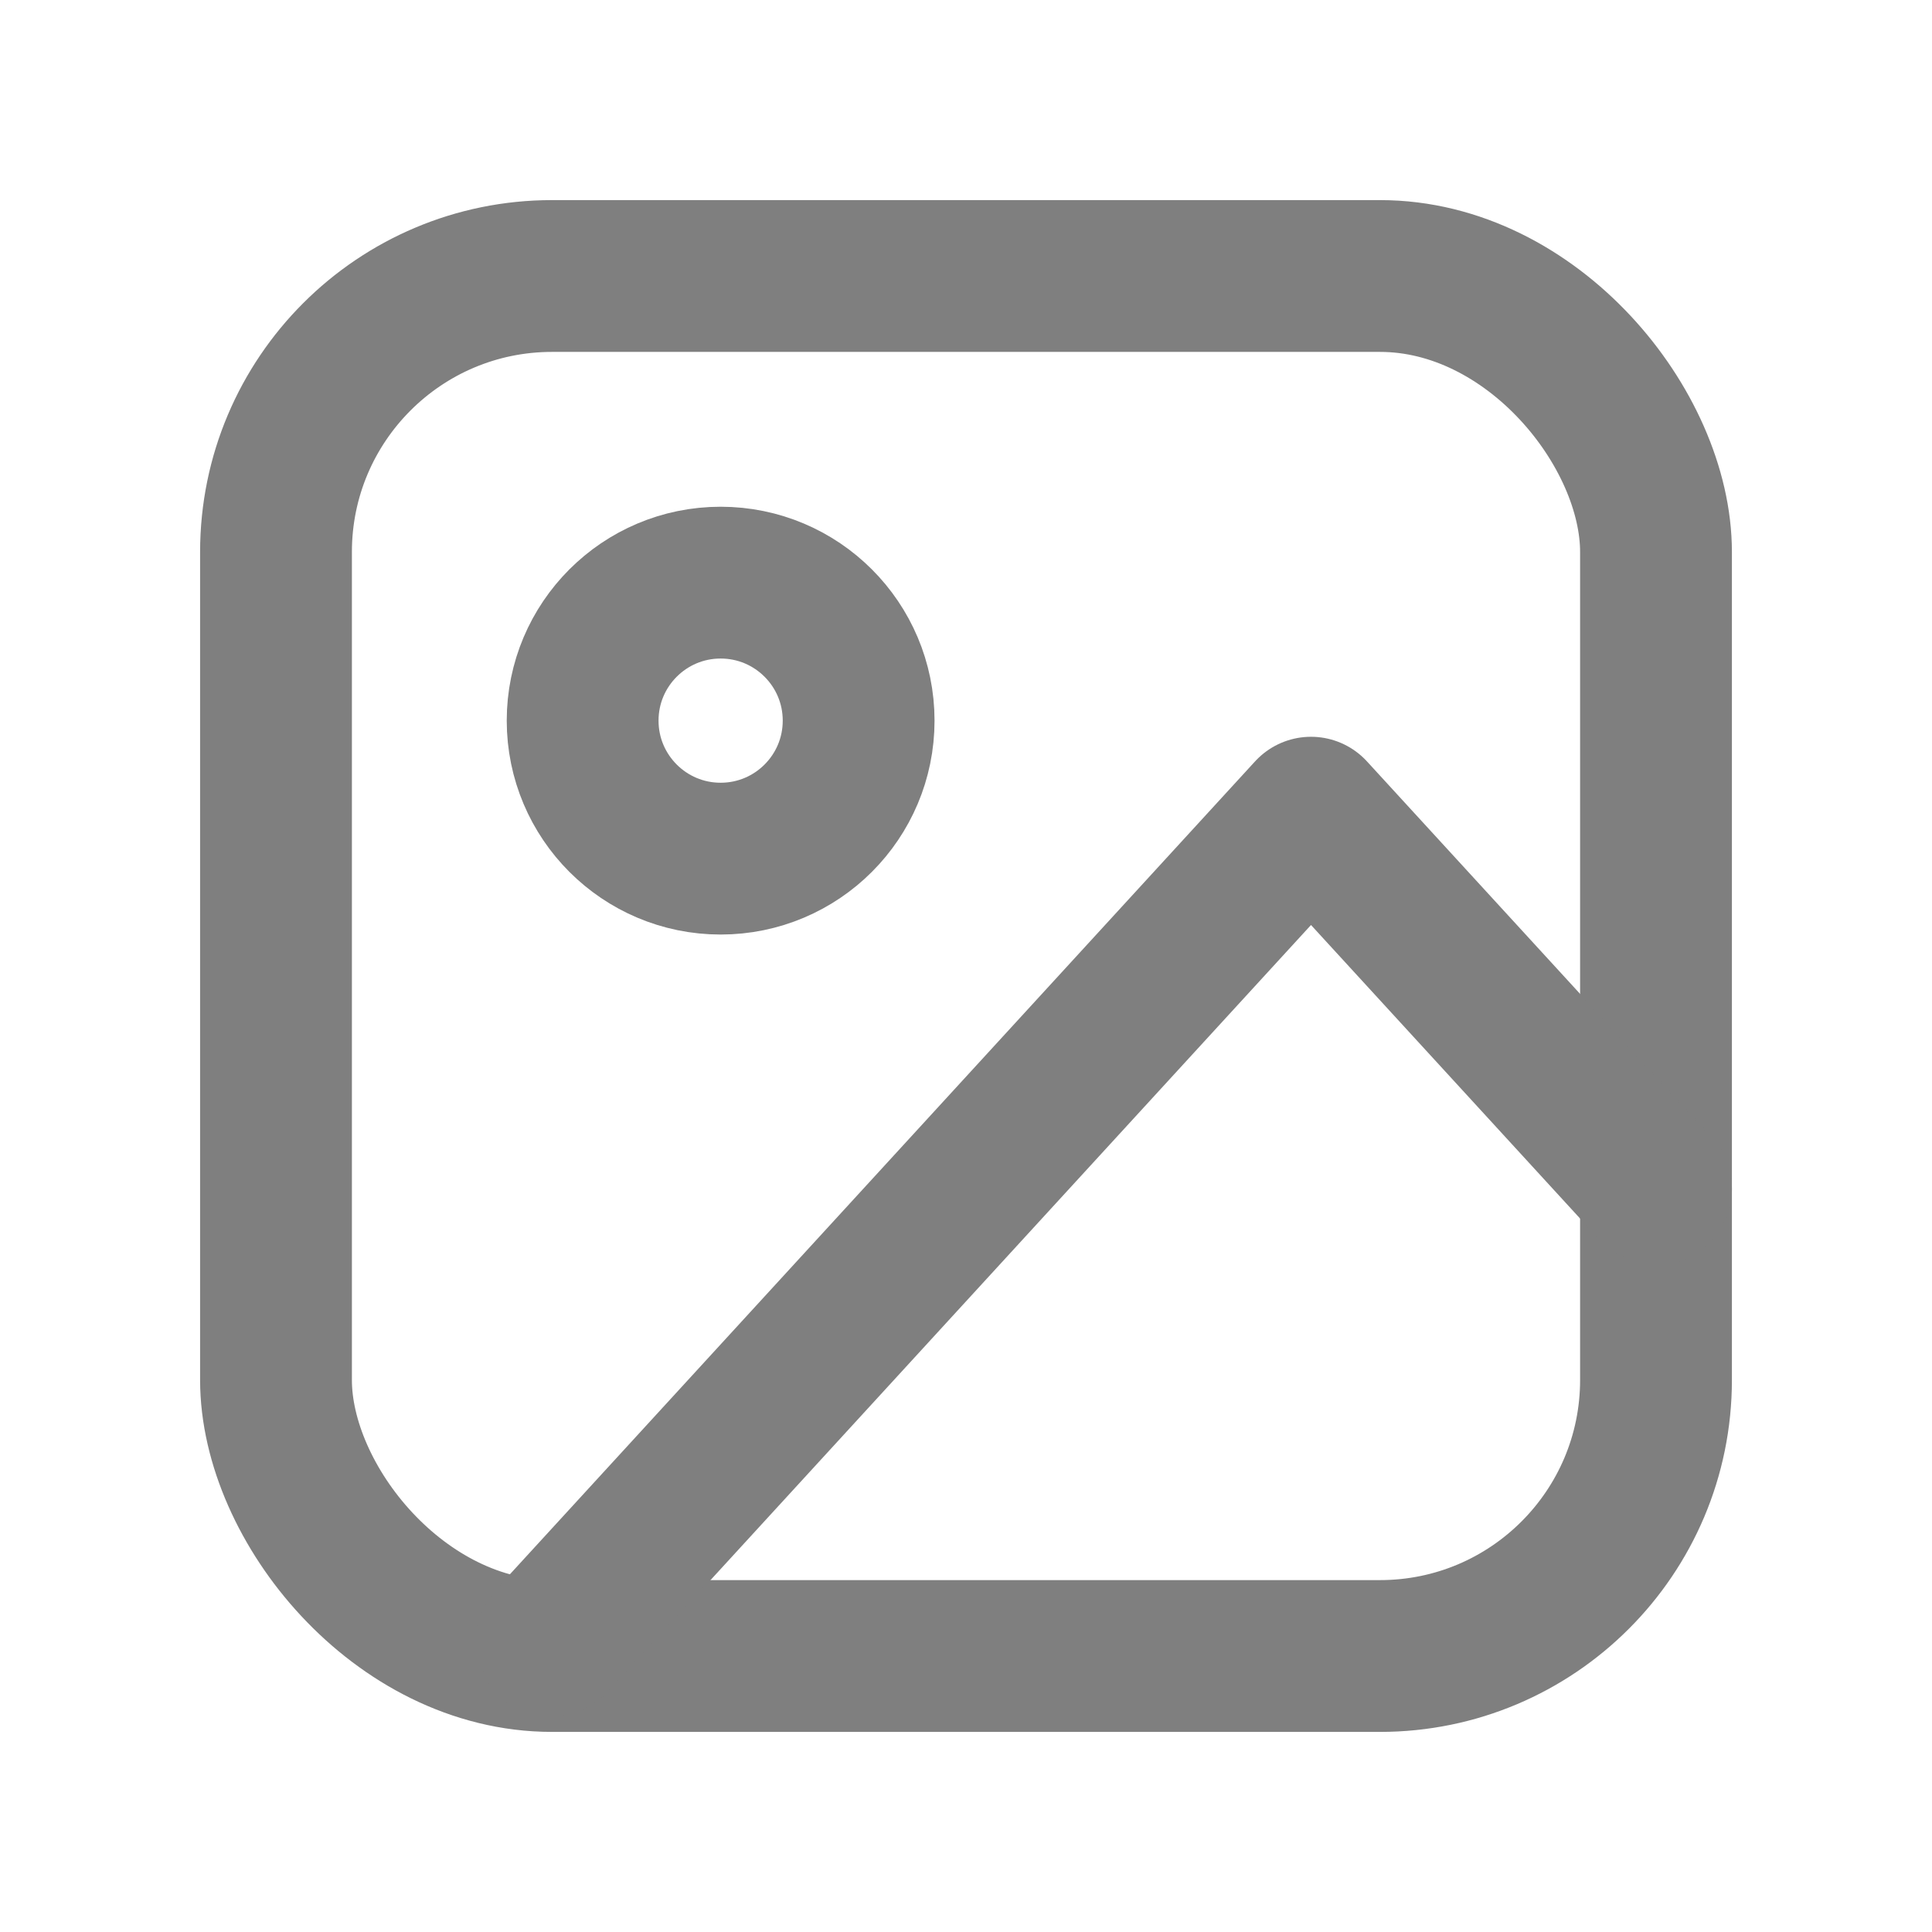 <svg xmlns="http://www.w3.org/2000/svg" width="14" height="14" viewBox="0 0 14 14">
    <g fill="none" fill-rule="evenodd">
        <g>
            <g>
                <g>
                    <g>
                        <g>
                            <path d="M0 0H14V14H0z" transform="translate(-483 -3444) translate(372 3056) translate(0 102) translate(107 284) translate(4 2)"/>
                            <g stroke="#7F7F7F" stroke-linecap="round" stroke-linejoin="round" stroke-width="1.1" transform="translate(-483 -3444) translate(372 3056) translate(0 102) translate(107 284) translate(4 2) translate(2 2)">
                                <rect width="10" height="10" rx="2"/>
                                <circle cx="3.222" cy="3.222" r="1"/>
                                <path d="M10 6.616L7.5 3.889 2 9.889"/>
                            </g>
                        </g>
                    </g>
                </g>
            </g>
        </g>
    </g>
</svg>
